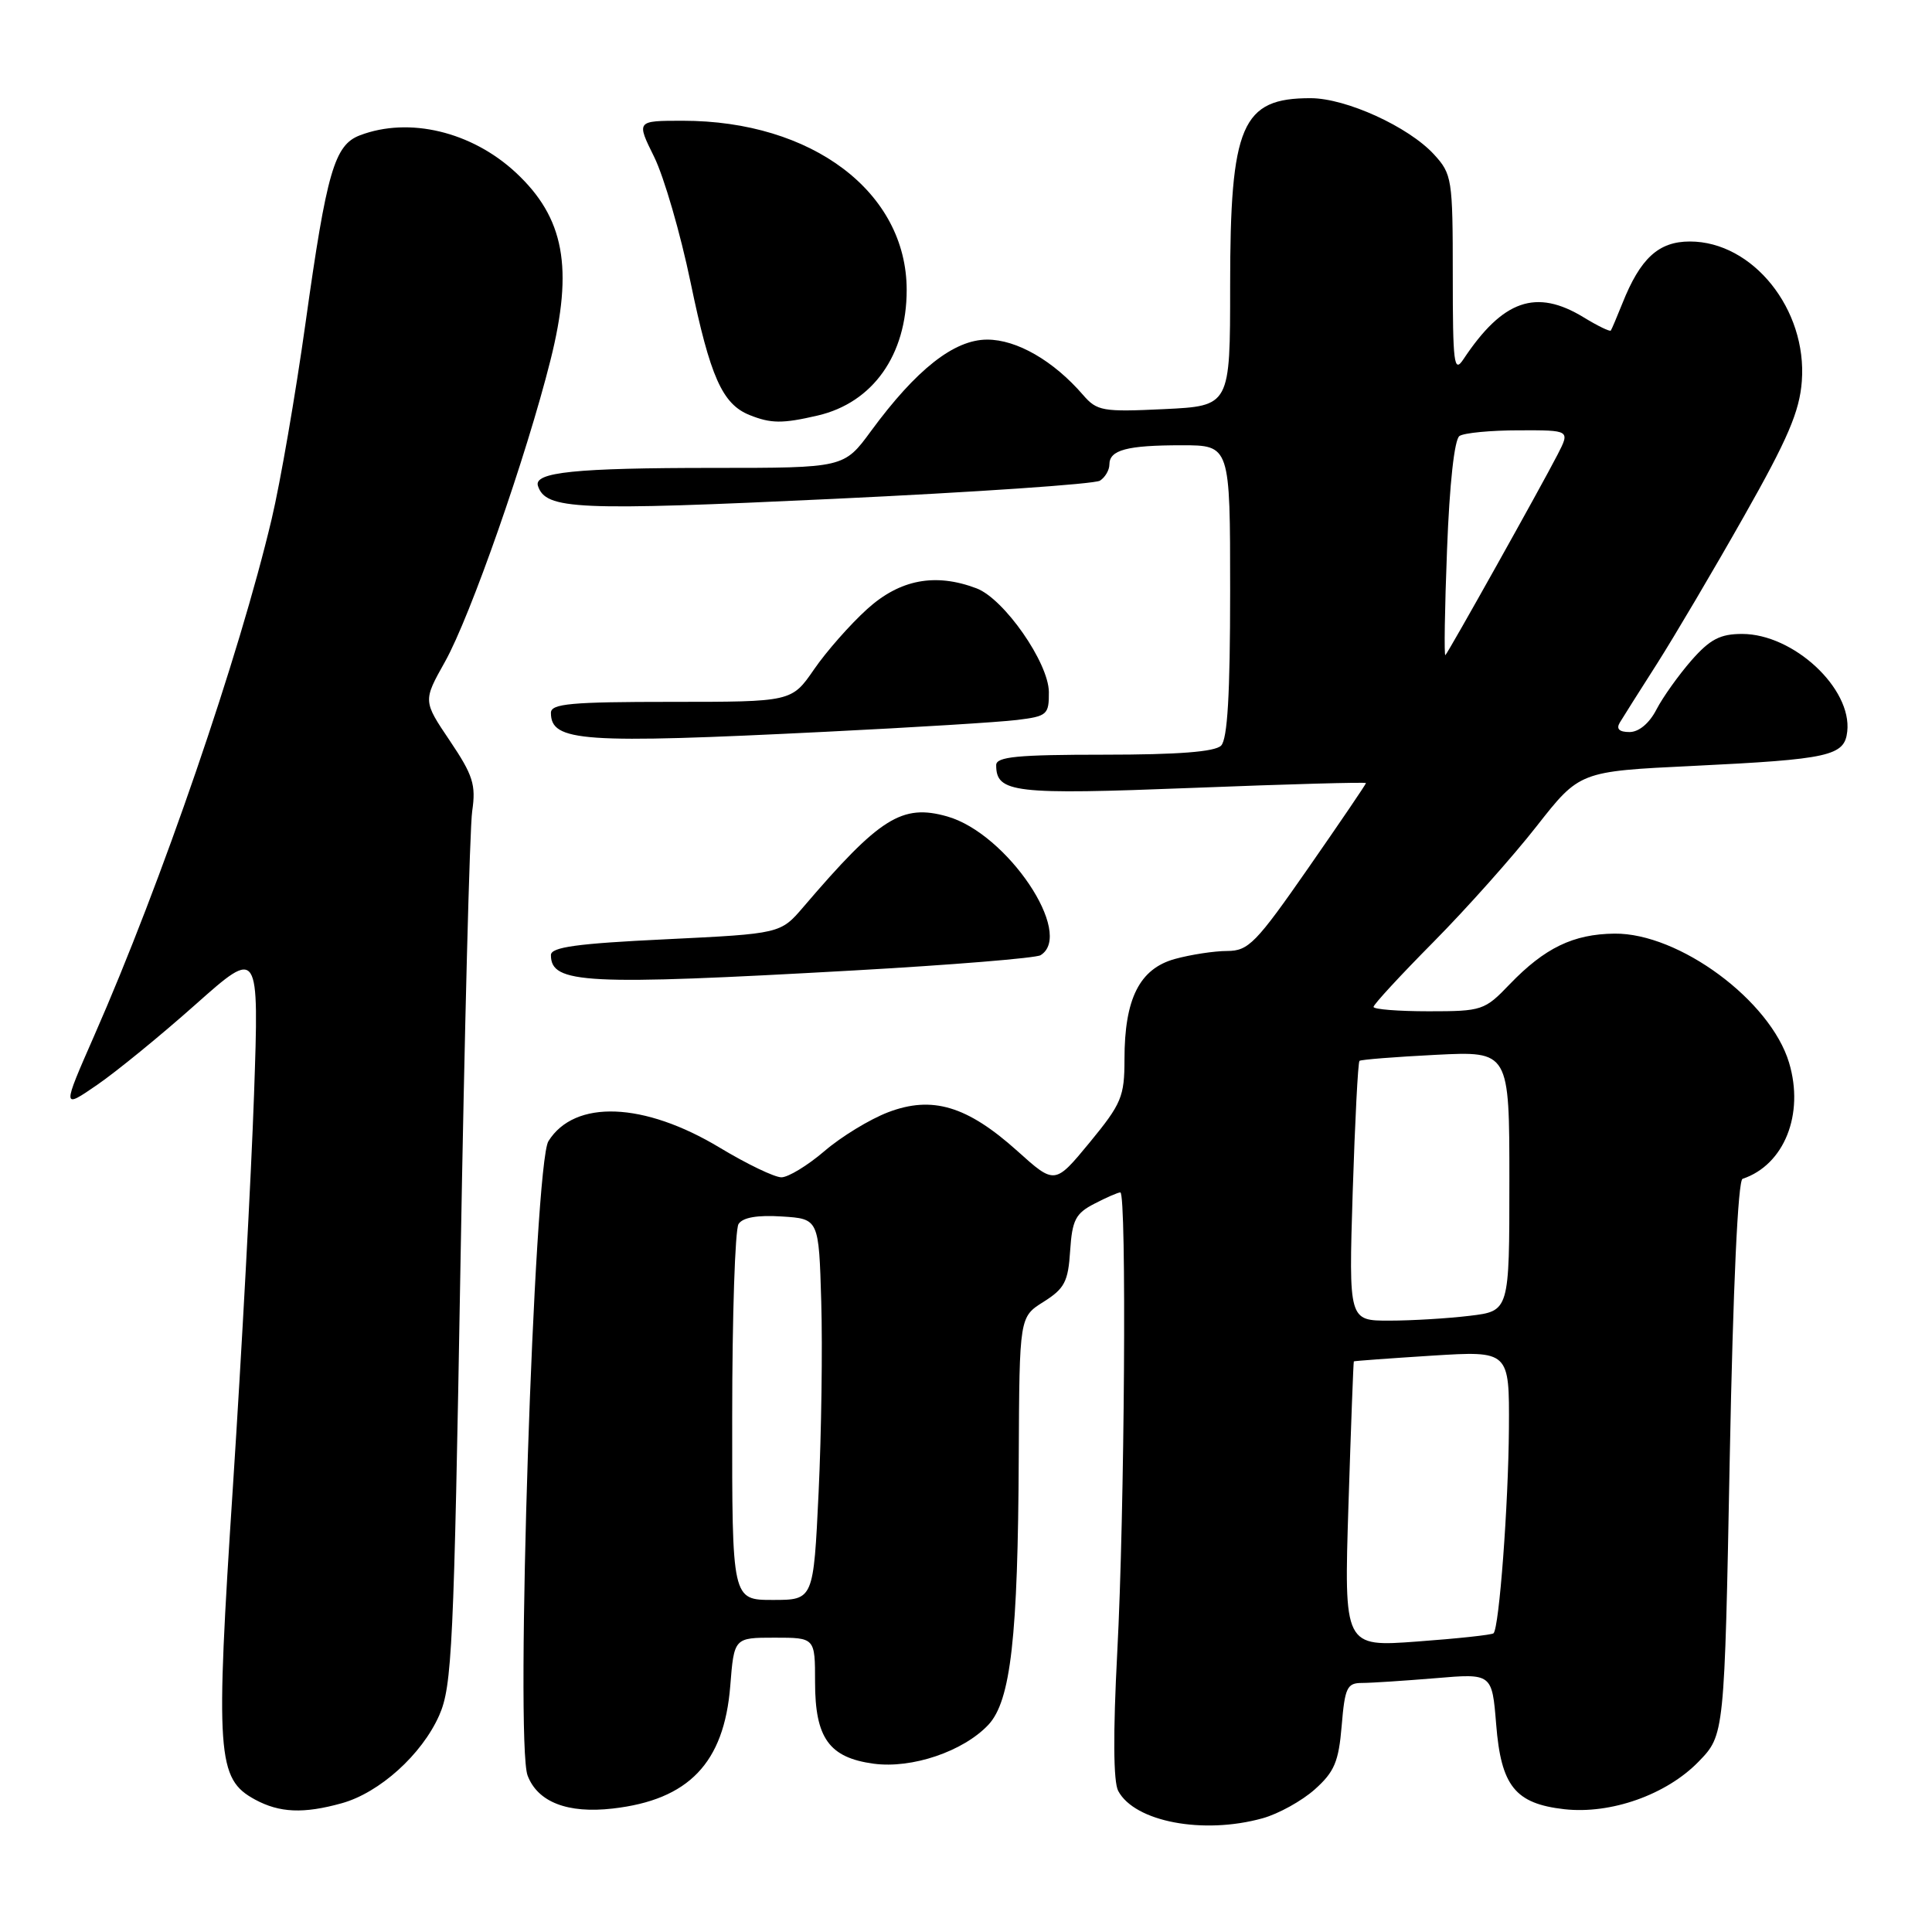<?xml version="1.0" encoding="UTF-8" standalone="no"?>
<!DOCTYPE svg PUBLIC "-//W3C//DTD SVG 1.1//EN" "http://www.w3.org/Graphics/SVG/1.1/DTD/svg11.dtd" >
<svg xmlns="http://www.w3.org/2000/svg" xmlns:xlink="http://www.w3.org/1999/xlink" version="1.1" viewBox="0 0 256 256">
 <g >
 <path fill="currentColor"
d=" M 167.30 240.93 C 169.40 240.35 172.50 238.63 174.21 237.11 C 176.82 234.78 177.38 233.44 177.78 228.67 C 178.20 223.62 178.49 223.00 180.47 223.00 C 181.70 223.00 186.07 222.71 190.20 222.37 C 197.70 221.73 197.70 221.73 198.25 228.48 C 198.90 236.67 200.77 238.99 207.28 239.73 C 213.44 240.42 220.82 237.81 225.08 233.42 C 228.50 229.89 228.50 229.89 229.20 193.21 C 229.64 170.41 230.29 156.40 230.90 156.20 C 236.42 154.36 239.11 147.64 237.06 140.81 C 234.59 132.57 222.47 123.62 213.93 123.71 C 208.46 123.77 204.69 125.60 200.05 130.41 C 196.72 133.89 196.38 134.00 189.30 134.00 C 185.29 134.00 182.00 133.74 182.00 133.42 C 182.00 133.10 185.58 129.22 189.96 124.80 C 194.34 120.37 200.48 113.48 203.61 109.48 C 209.31 102.21 209.31 102.21 224.28 101.49 C 242.44 100.61 244.41 100.17 244.77 96.93 C 245.41 91.22 237.65 84.01 230.85 84.00 C 227.93 84.00 226.59 84.70 224.12 87.51 C 222.43 89.45 220.34 92.37 219.49 94.01 C 218.55 95.84 217.16 97.00 215.92 97.00 C 214.56 97.00 214.13 96.59 214.63 95.75 C 215.04 95.06 217.27 91.54 219.58 87.92 C 221.88 84.30 227.06 75.53 231.07 68.44 C 236.89 58.17 238.45 54.53 238.75 50.52 C 239.47 41.00 232.26 32.00 223.92 32.00 C 219.77 32.00 217.35 34.22 214.97 40.21 C 214.24 42.02 213.56 43.64 213.44 43.80 C 213.32 43.97 211.71 43.19 209.86 42.06 C 203.54 38.20 199.13 39.74 193.90 47.62 C 192.66 49.49 192.50 48.19 192.50 36.45 C 192.50 23.68 192.40 23.07 190.00 20.45 C 186.63 16.79 178.37 13.02 173.68 13.01 C 164.52 12.99 163.00 16.52 163.00 37.87 C 163.00 53.79 163.00 53.79 154.25 54.21 C 146.09 54.60 145.36 54.47 143.50 52.32 C 139.58 47.79 134.73 45.00 130.81 45.00 C 126.42 45.00 121.42 48.94 115.41 57.12 C 111.83 62.00 111.83 62.00 94.54 62.00 C 76.22 62.00 70.69 62.57 71.28 64.38 C 72.31 67.53 76.35 67.71 110.50 66.10 C 129.20 65.22 145.06 64.14 145.75 63.69 C 146.44 63.25 147.00 62.28 147.00 61.55 C 147.00 59.62 149.33 59.00 156.58 59.00 C 163.00 59.00 163.00 59.00 163.00 78.30 C 163.00 91.98 162.65 97.95 161.80 98.80 C 160.98 99.62 156.09 100.00 146.30 100.00 C 134.82 100.00 132.00 100.27 132.00 101.38 C 132.00 105.06 134.31 105.33 158.03 104.40 C 170.67 103.90 181.00 103.62 181.00 103.76 C 181.00 103.91 177.56 108.97 173.36 115.01 C 166.42 124.99 165.43 126.00 162.61 126.01 C 160.90 126.01 157.78 126.49 155.67 127.07 C 150.99 128.37 149.00 132.34 149.00 140.35 C 149.00 145.32 148.61 146.24 144.39 151.38 C 139.77 156.98 139.77 156.98 134.79 152.50 C 128.15 146.54 123.52 145.15 117.68 147.38 C 115.27 148.30 111.47 150.61 109.24 152.53 C 107.01 154.44 104.44 156.00 103.54 156.00 C 102.63 156.00 98.97 154.24 95.40 152.09 C 85.33 146.01 76.14 145.66 72.67 151.21 C 70.76 154.24 68.24 230.92 69.91 235.27 C 71.25 238.79 75.22 240.33 81.20 239.64 C 91.25 238.49 95.94 233.61 96.76 223.43 C 97.27 217.00 97.27 217.00 102.64 217.00 C 108.00 217.00 108.00 217.00 108.00 222.89 C 108.00 230.31 109.87 232.90 115.77 233.70 C 120.85 234.38 127.64 232.07 130.96 228.55 C 133.93 225.38 134.89 216.97 134.99 193.00 C 135.08 174.50 135.08 174.50 138.29 172.49 C 141.06 170.74 141.54 169.83 141.80 165.73 C 142.07 161.66 142.52 160.78 145.01 159.50 C 146.60 158.67 148.15 158.00 148.45 158.00 C 149.30 158.00 149.02 200.55 148.04 218.98 C 147.48 229.66 147.52 236.11 148.17 237.31 C 150.35 241.40 159.44 243.12 167.30 240.93 Z  M 45.28 238.94 C 50.29 237.55 55.90 232.49 58.20 227.29 C 59.90 223.44 60.14 218.28 61.02 167.29 C 61.55 136.61 62.24 109.69 62.57 107.47 C 63.08 103.99 62.68 102.72 59.61 98.16 C 56.05 92.88 56.05 92.88 58.96 87.69 C 62.33 81.68 69.75 60.46 72.95 47.69 C 76.01 35.47 74.78 28.85 68.34 22.86 C 62.49 17.43 54.20 15.45 47.69 17.93 C 44.32 19.21 43.29 22.73 40.49 42.76 C 39.16 52.26 37.14 63.96 36.00 68.76 C 31.71 86.92 21.39 116.98 12.49 137.22 C 8.22 146.95 8.22 146.95 12.86 143.76 C 15.41 142.01 21.29 137.21 25.91 133.10 C 34.33 125.62 34.33 125.62 33.66 145.06 C 33.29 155.75 32.03 179.07 30.87 196.87 C 28.53 232.65 28.75 235.71 33.79 238.45 C 37.04 240.21 40.21 240.35 45.28 238.94 Z  M 113.13 128.59 C 126.13 127.86 137.27 126.95 137.88 126.57 C 142.42 123.77 133.44 110.42 125.50 108.18 C 119.52 106.49 116.58 108.33 106.46 120.17 C 103.42 123.72 103.42 123.72 88.21 124.46 C 76.44 125.02 73.00 125.50 73.00 126.55 C 73.00 130.36 77.50 130.59 113.13 128.59 Z  M 109.50 96.96 C 121.05 96.39 132.41 95.69 134.75 95.40 C 138.76 94.91 139.00 94.70 138.98 91.69 C 138.94 87.80 133.05 79.35 129.40 77.96 C 123.94 75.89 119.26 76.77 114.92 80.69 C 112.67 82.72 109.50 86.32 107.87 88.69 C 104.90 93.00 104.90 93.00 88.95 93.00 C 75.68 93.00 73.00 93.24 73.00 94.45 C 73.00 98.29 77.10 98.57 109.50 96.96 Z  M 108.35 55.06 C 115.66 53.36 120.14 47.04 120.14 38.42 C 120.14 25.47 107.62 16.00 90.47 16.00 C 84.31 16.00 84.31 16.00 86.68 20.79 C 87.98 23.43 90.16 30.92 91.51 37.44 C 94.10 49.92 95.71 53.54 99.31 54.99 C 102.15 56.13 103.67 56.15 108.35 55.06 Z  M 178.68 199.37 C 179.01 188.99 179.33 180.45 179.39 180.39 C 179.45 180.33 184.11 179.99 189.75 179.63 C 200.00 178.99 200.00 178.99 199.94 189.24 C 199.87 199.44 198.65 215.70 197.90 216.42 C 197.68 216.63 193.13 217.12 187.79 217.51 C 178.08 218.23 178.08 218.23 178.68 199.37 Z  M 97.02 187.75 C 97.02 174.41 97.40 162.91 97.86 162.19 C 98.41 161.32 100.35 160.98 103.60 161.19 C 108.50 161.50 108.50 161.50 108.82 172.50 C 109.00 178.55 108.84 189.91 108.47 197.75 C 107.79 212.00 107.79 212.00 102.40 212.00 C 97.00 212.00 97.00 212.00 97.02 187.75 Z  M 179.24 157.94 C 179.54 148.56 179.94 140.74 180.14 140.57 C 180.34 140.40 184.89 140.04 190.25 139.77 C 200.00 139.28 200.00 139.28 200.00 156.50 C 200.00 173.72 200.00 173.72 194.75 174.35 C 191.86 174.70 187.07 174.99 184.10 174.99 C 178.71 175.00 178.71 175.00 179.24 157.94 Z  M 191.74 72.83 C 192.07 64.07 192.72 58.21 193.39 57.77 C 194.00 57.36 197.55 57.02 201.28 57.02 C 208.05 57.00 208.05 57.00 206.38 60.25 C 204.15 64.58 191.96 86.37 191.52 86.81 C 191.34 87.00 191.43 80.70 191.74 72.83 Z "/>
</g>
</svg>